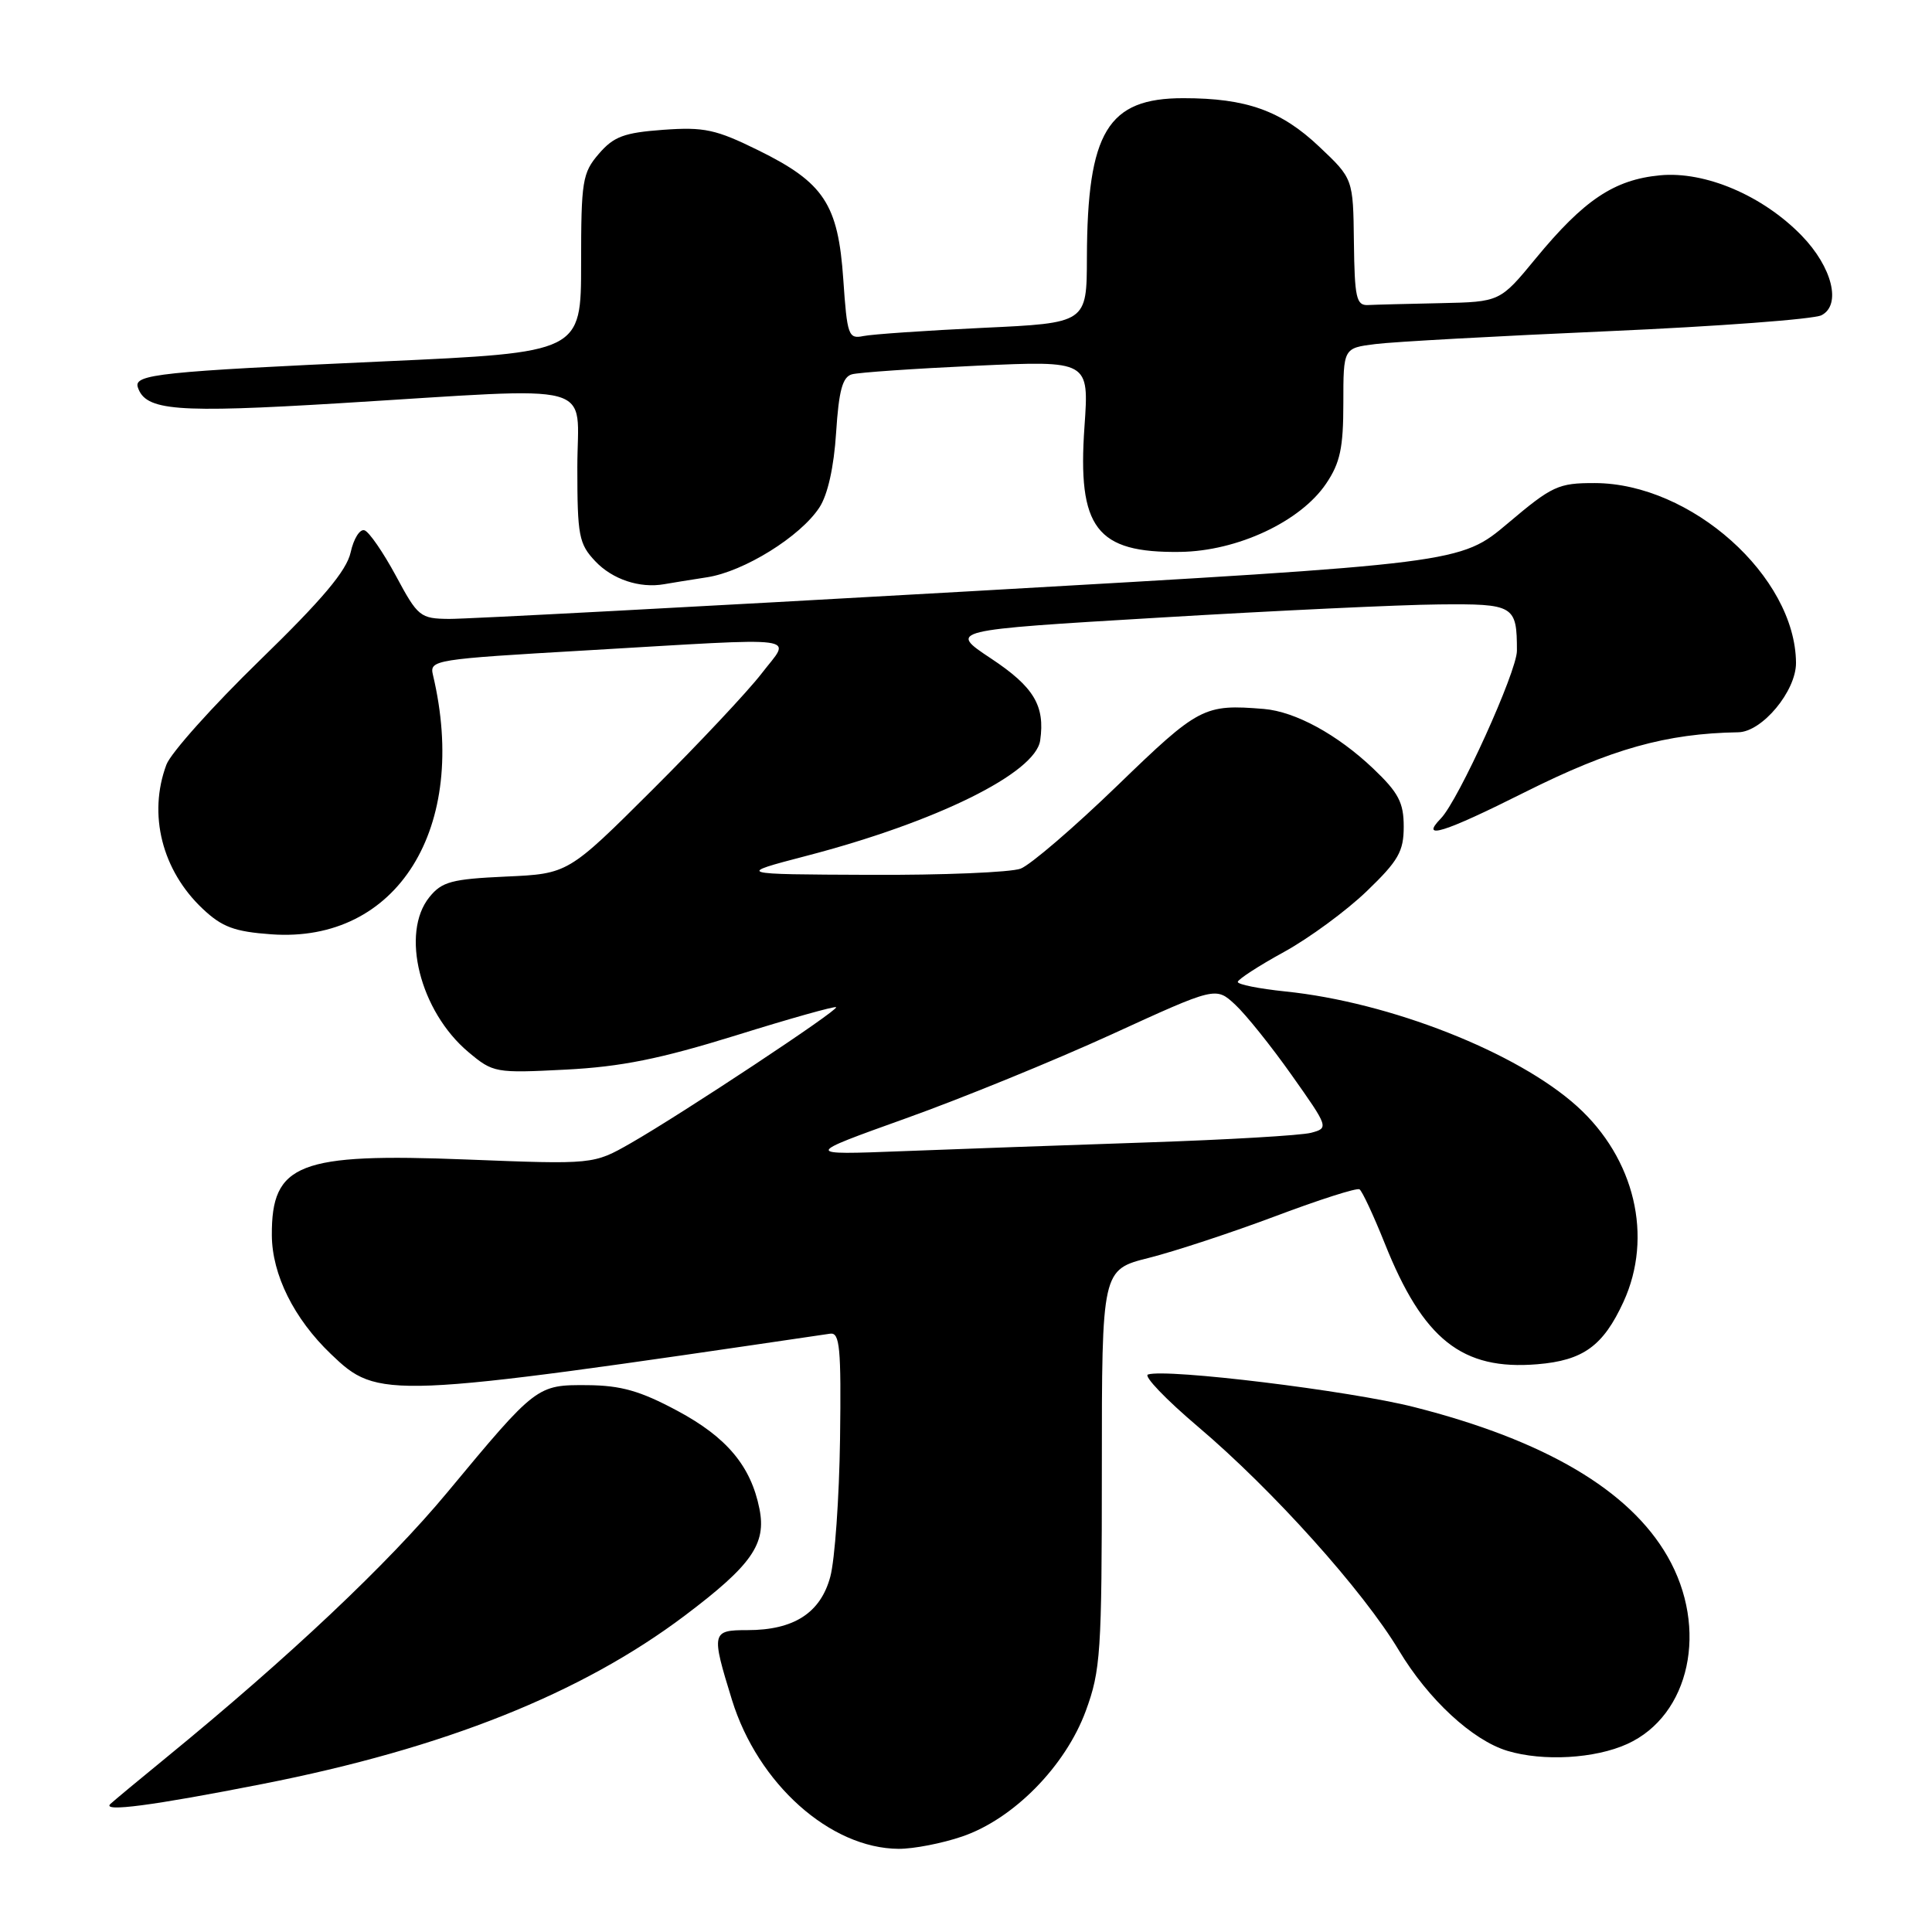 <?xml version="1.0" encoding="UTF-8" standalone="no"?>
<!DOCTYPE svg PUBLIC "-//W3C//DTD SVG 1.1//EN" "http://www.w3.org/Graphics/SVG/1.1/DTD/svg11.dtd" >
<svg xmlns="http://www.w3.org/2000/svg" xmlns:xlink="http://www.w3.org/1999/xlink" version="1.1" viewBox="0 0 256 256">
 <g >
 <path fill="currentColor"
d=" M 127.48 243.35 C 134.28 241.04 141.17 234.04 143.87 226.71 C 145.84 221.35 146.00 218.99 146.00 194.58 C 146.00 168.24 146.00 168.24 152.25 166.67 C 155.69 165.80 163.22 163.32 169.00 161.15 C 174.78 158.97 179.79 157.37 180.14 157.59 C 180.49 157.81 181.99 161.02 183.48 164.74 C 188.57 177.50 193.74 181.60 203.70 180.77 C 209.78 180.27 212.43 178.35 215.12 172.50 C 219.08 163.87 216.62 153.50 208.97 146.59 C 201.04 139.43 184.18 132.79 170.29 131.37 C 166.83 131.01 164.01 130.45 164.01 130.11 C 164.02 129.78 166.76 127.99 170.12 126.15 C 173.47 124.31 178.41 120.68 181.10 118.09 C 185.30 114.05 186.00 112.82 186.00 109.53 C 186.00 106.34 185.31 105.03 181.96 101.84 C 177.20 97.32 171.64 94.29 167.47 93.94 C 159.52 93.29 158.86 93.64 148.05 104.10 C 142.31 109.65 136.54 114.60 135.24 115.10 C 133.94 115.59 124.91 115.97 115.18 115.92 C 97.50 115.85 97.50 115.85 106.84 113.41 C 124.06 108.93 137.21 102.44 137.83 98.11 C 138.49 93.51 137.00 91.02 131.31 87.25 C 125.66 83.50 125.66 83.50 153.58 81.84 C 168.94 80.92 185.61 80.13 190.64 80.09 C 200.64 79.99 201.00 80.21 201.00 86.23 C 201.00 88.97 193.25 106.06 190.92 108.45 C 188.08 111.37 191.29 110.37 202.05 104.97 C 213.51 99.23 220.77 97.19 230.33 97.03 C 233.50 96.98 238.00 91.56 237.98 87.83 C 237.90 76.39 224.07 64.03 211.31 64.01 C 206.48 64.00 205.67 64.38 199.81 69.33 C 193.50 74.65 193.50 74.65 128.50 78.35 C 92.75 80.38 61.70 82.03 59.50 82.01 C 55.67 81.97 55.37 81.72 52.46 76.30 C 50.78 73.19 48.91 70.47 48.30 70.27 C 47.68 70.06 46.86 71.38 46.46 73.20 C 45.92 75.63 42.74 79.41 34.42 87.50 C 28.20 93.55 22.63 99.77 22.05 101.32 C 19.59 107.90 21.46 115.35 26.88 120.44 C 29.43 122.84 31.07 123.45 35.94 123.80 C 52.64 125.01 62.18 109.71 57.37 89.44 C 56.89 87.44 57.48 87.35 77.69 86.18 C 107.18 84.46 104.82 84.15 100.91 89.25 C 99.11 91.59 92.61 98.51 86.46 104.64 C 75.28 115.78 75.28 115.78 67.04 116.15 C 59.85 116.48 58.56 116.82 56.90 118.87 C 53.04 123.64 55.64 134.00 62.06 139.40 C 65.34 142.15 65.62 142.21 74.96 141.73 C 82.33 141.35 87.46 140.31 97.50 137.20 C 104.64 134.97 110.63 133.29 110.79 133.46 C 111.16 133.83 90.38 147.58 83.57 151.48 C 78.63 154.30 78.63 154.30 61.81 153.64 C 39.57 152.76 35.97 154.17 36.02 163.68 C 36.05 168.89 38.95 174.73 43.84 179.41 C 50.12 185.44 50.99 185.41 110.00 176.72 C 111.28 176.53 111.47 178.57 111.31 190.68 C 111.20 198.48 110.62 206.69 110.02 208.92 C 108.73 213.72 105.19 216.00 99.05 216.00 C 94.29 216.00 94.22 216.28 96.99 225.25 C 100.43 236.37 110.00 244.92 119.07 244.98 C 121.04 244.99 124.82 244.26 127.48 243.35 Z  M 34.77 236.39 C 58.84 231.66 77.02 224.41 90.72 214.09 C 99.60 207.40 101.57 204.59 100.63 199.92 C 99.50 194.26 96.30 190.44 89.76 186.94 C 84.84 184.30 82.29 183.58 77.86 183.54 C 71.13 183.49 71.07 183.54 59.26 197.76 C 51.42 207.20 38.35 219.54 22.00 232.91 C 18.42 235.83 15.11 238.59 14.63 239.03 C 13.43 240.15 20.23 239.25 34.77 236.39 Z  M 215.61 231.09 C 223.94 227.31 226.43 215.77 220.96 206.24 C 215.92 197.45 204.70 190.84 187.36 186.44 C 178.82 184.27 154.56 181.31 152.11 182.13 C 151.51 182.33 154.50 185.45 158.76 189.06 C 168.67 197.46 180.62 210.77 185.37 218.70 C 189.26 225.19 195.11 230.60 199.75 232.00 C 204.48 233.42 211.34 233.03 215.61 231.09 Z  M 93.70 76.49 C 98.59 75.73 106.05 71.10 108.57 67.25 C 109.68 65.57 110.50 61.88 110.79 57.31 C 111.15 51.74 111.64 49.95 112.88 49.60 C 113.77 49.35 121.21 48.84 129.41 48.46 C 144.31 47.78 144.31 47.78 143.70 56.51 C 142.75 69.99 145.26 73.28 156.38 73.13 C 163.96 73.03 172.33 69.11 175.72 64.08 C 177.58 61.33 178.00 59.34 178.00 53.41 C 178.00 46.12 178.00 46.12 182.25 45.59 C 184.59 45.29 198.43 44.53 213.00 43.89 C 227.57 43.25 240.34 42.30 241.36 41.77 C 244.02 40.40 242.79 35.41 238.74 31.23 C 233.58 25.91 225.94 22.66 219.96 23.23 C 213.88 23.81 209.88 26.49 203.49 34.25 C 198.76 40.00 198.76 40.00 190.88 40.17 C 186.54 40.26 182.21 40.37 181.25 40.42 C 179.72 40.49 179.49 39.43 179.40 32.09 C 179.30 23.68 179.30 23.68 174.80 19.43 C 169.75 14.65 165.15 13.01 156.81 13.01 C 146.77 13.00 144.07 17.46 144.02 34.15 C 144.00 42.80 144.00 42.80 130.25 43.44 C 122.69 43.80 115.55 44.29 114.39 44.53 C 112.42 44.94 112.25 44.45 111.74 37.02 C 111.06 27.05 109.18 24.20 100.49 19.92 C 94.85 17.14 93.31 16.81 87.88 17.20 C 82.69 17.58 81.32 18.09 79.35 20.38 C 77.17 22.91 77.00 23.97 77.00 34.90 C 77.00 46.70 77.00 46.70 50.75 47.89 C 21.19 49.23 17.70 49.60 18.26 51.31 C 19.28 54.43 23.26 54.75 45.00 53.43 C 80.00 51.30 76.50 50.35 76.50 61.92 C 76.50 70.98 76.70 72.06 78.87 74.36 C 81.14 76.77 84.76 77.98 88.00 77.41 C 88.83 77.26 91.39 76.85 93.70 76.49 Z  M 120.00 148.20 C 127.42 145.55 139.71 140.53 147.30 137.06 C 161.10 130.74 161.10 130.74 163.67 133.12 C 165.08 134.43 168.46 138.64 171.17 142.48 C 176.05 149.38 176.08 149.47 173.73 150.10 C 172.43 150.45 162.62 151.02 151.93 151.38 C 141.24 151.74 126.65 152.26 119.50 152.54 C 106.50 153.04 106.50 153.04 120.00 148.20 Z "/>
</g>
</svg>